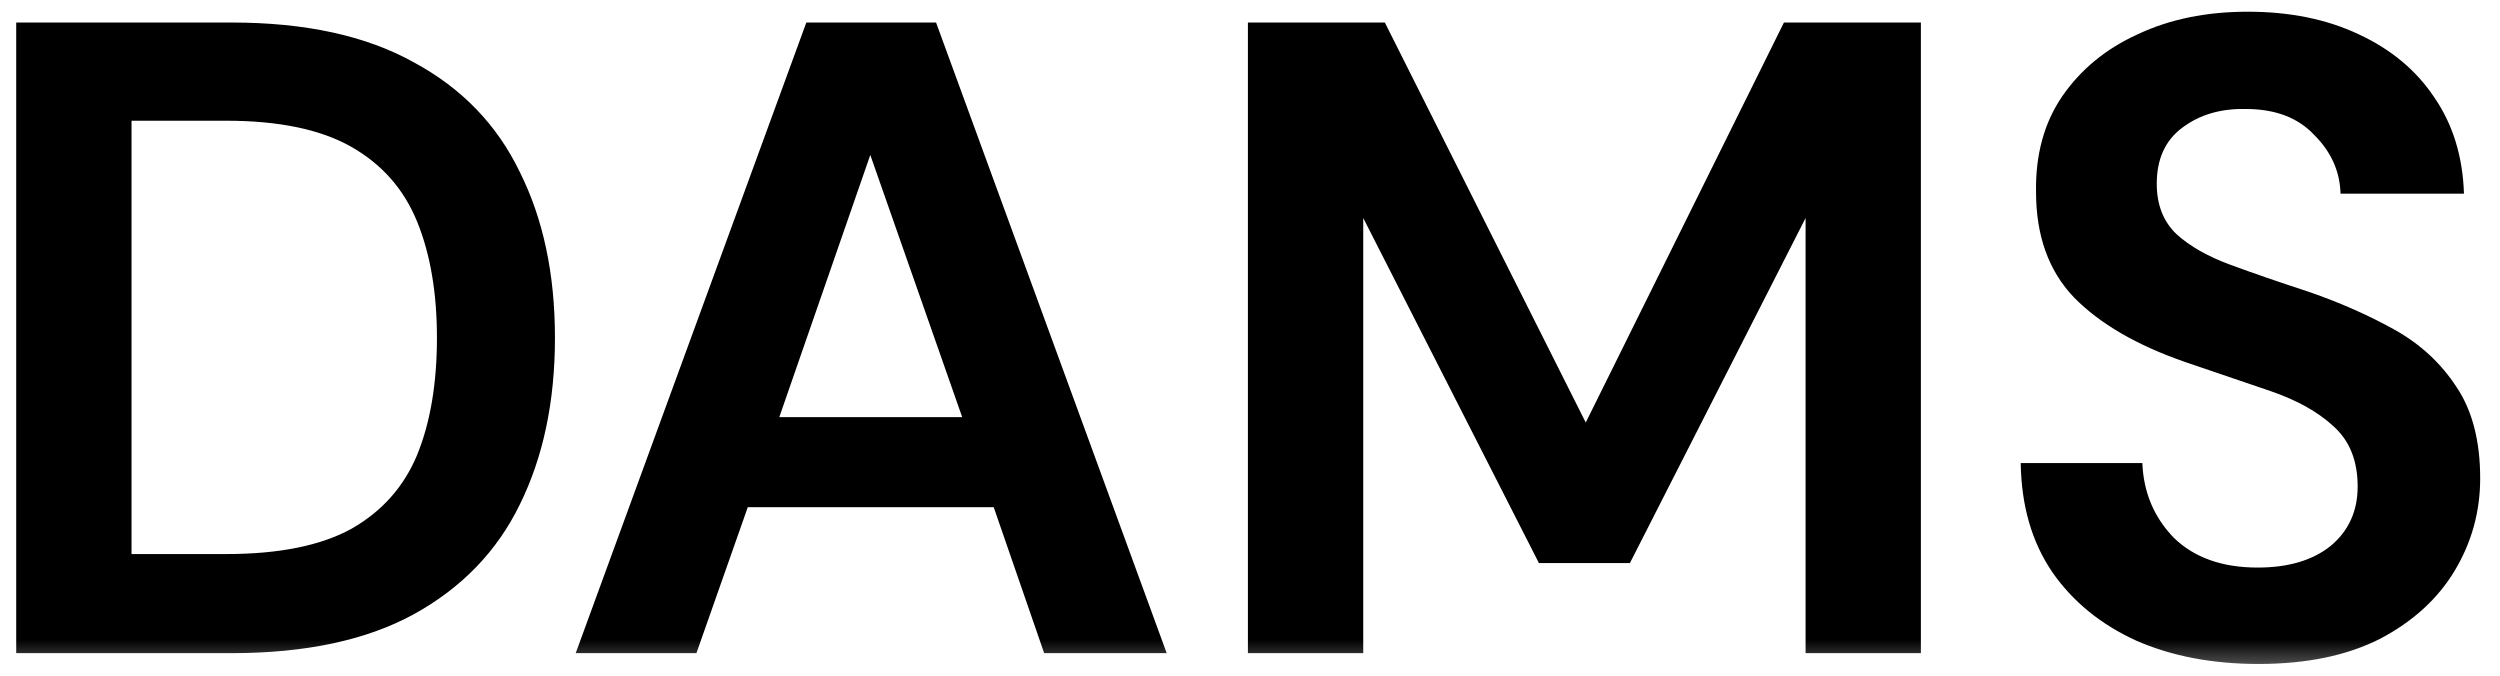 <svg width="111" height="30" viewBox="0 0 111 30" fill="none" xmlns="http://www.w3.org/2000/svg">
<g style="mix-blend-mode:multiply">
<path d="M0.72 29V1H10.28C13.56 1 16.253 1.587 18.36 2.76C20.493 3.907 22.067 5.533 23.08 7.64C24.12 9.72 24.64 12.173 24.64 15C24.64 17.827 24.12 20.293 23.08 22.4C22.067 24.48 20.493 26.107 18.36 27.28C16.253 28.427 13.56 29 10.28 29H0.72ZM5.84 24.6H10.04C12.387 24.6 14.24 24.227 15.6 23.48C16.96 22.707 17.933 21.613 18.52 20.2C19.107 18.76 19.4 17.027 19.4 15C19.4 13 19.107 11.28 18.52 9.84C17.933 8.4 16.96 7.293 15.6 6.52C14.24 5.747 12.387 5.36 10.04 5.36H5.84V24.6ZM25.561 29L35.801 1H41.561L51.801 29H46.361L44.121 22.52H33.201L30.921 29H25.561ZM34.601 18.52H42.721L38.641 6.88L34.601 18.52ZM55.407 29V1H61.487L70.407 18.76L79.207 1H85.287V29H80.168V9.68L72.368 25H68.328L60.528 9.68V29H55.407ZM100.28 29.48C98.227 29.48 96.413 29.133 94.84 28.44C93.267 27.72 92.027 26.707 91.12 25.4C90.213 24.067 89.747 22.453 89.72 20.56H95.12C95.173 21.867 95.64 22.973 96.52 23.88C97.427 24.76 98.667 25.2 100.24 25.2C101.6 25.2 102.68 24.88 103.48 24.24C104.28 23.573 104.68 22.693 104.68 21.6C104.68 20.453 104.32 19.56 103.6 18.92C102.907 18.28 101.973 17.76 100.8 17.36C99.627 16.96 98.373 16.533 97.04 16.08C94.88 15.333 93.227 14.373 92.08 13.2C90.96 12.027 90.4 10.467 90.4 8.52C90.373 6.867 90.76 5.453 91.56 4.28C92.387 3.08 93.507 2.16 94.92 1.52C96.333 0.853 97.96 0.52 99.8 0.52C101.667 0.52 103.307 0.853 104.72 1.52C106.16 2.187 107.28 3.12 108.08 4.32C108.907 5.52 109.347 6.947 109.4 8.6H103.92C103.893 7.613 103.507 6.747 102.76 6C102.04 5.227 101.027 4.84 99.72 4.84C98.6 4.813 97.653 5.093 96.88 5.68C96.133 6.24 95.76 7.067 95.76 8.16C95.76 9.093 96.053 9.84 96.64 10.4C97.227 10.933 98.027 11.387 99.04 11.76C100.053 12.133 101.213 12.533 102.52 12.96C103.907 13.44 105.173 14 106.32 14.64C107.467 15.28 108.387 16.133 109.08 17.2C109.773 18.24 110.12 19.587 110.12 21.24C110.12 22.707 109.747 24.067 109 25.32C108.253 26.573 107.147 27.587 105.68 28.36C104.213 29.107 102.413 29.48 100.28 29.48Z" fill="url(#paint0_linear_102_235)"/>
</g>
<defs>
<linearGradient id="paint0_linear_102_235" x1="76" y1="-26" x2="76" y2="32" gradientUnits="userSpaceOnUse">
<stop offset="0.938"/>
<stop offset="1" stop-opacity="0"/>
</linearGradient>
</defs>
</svg>
